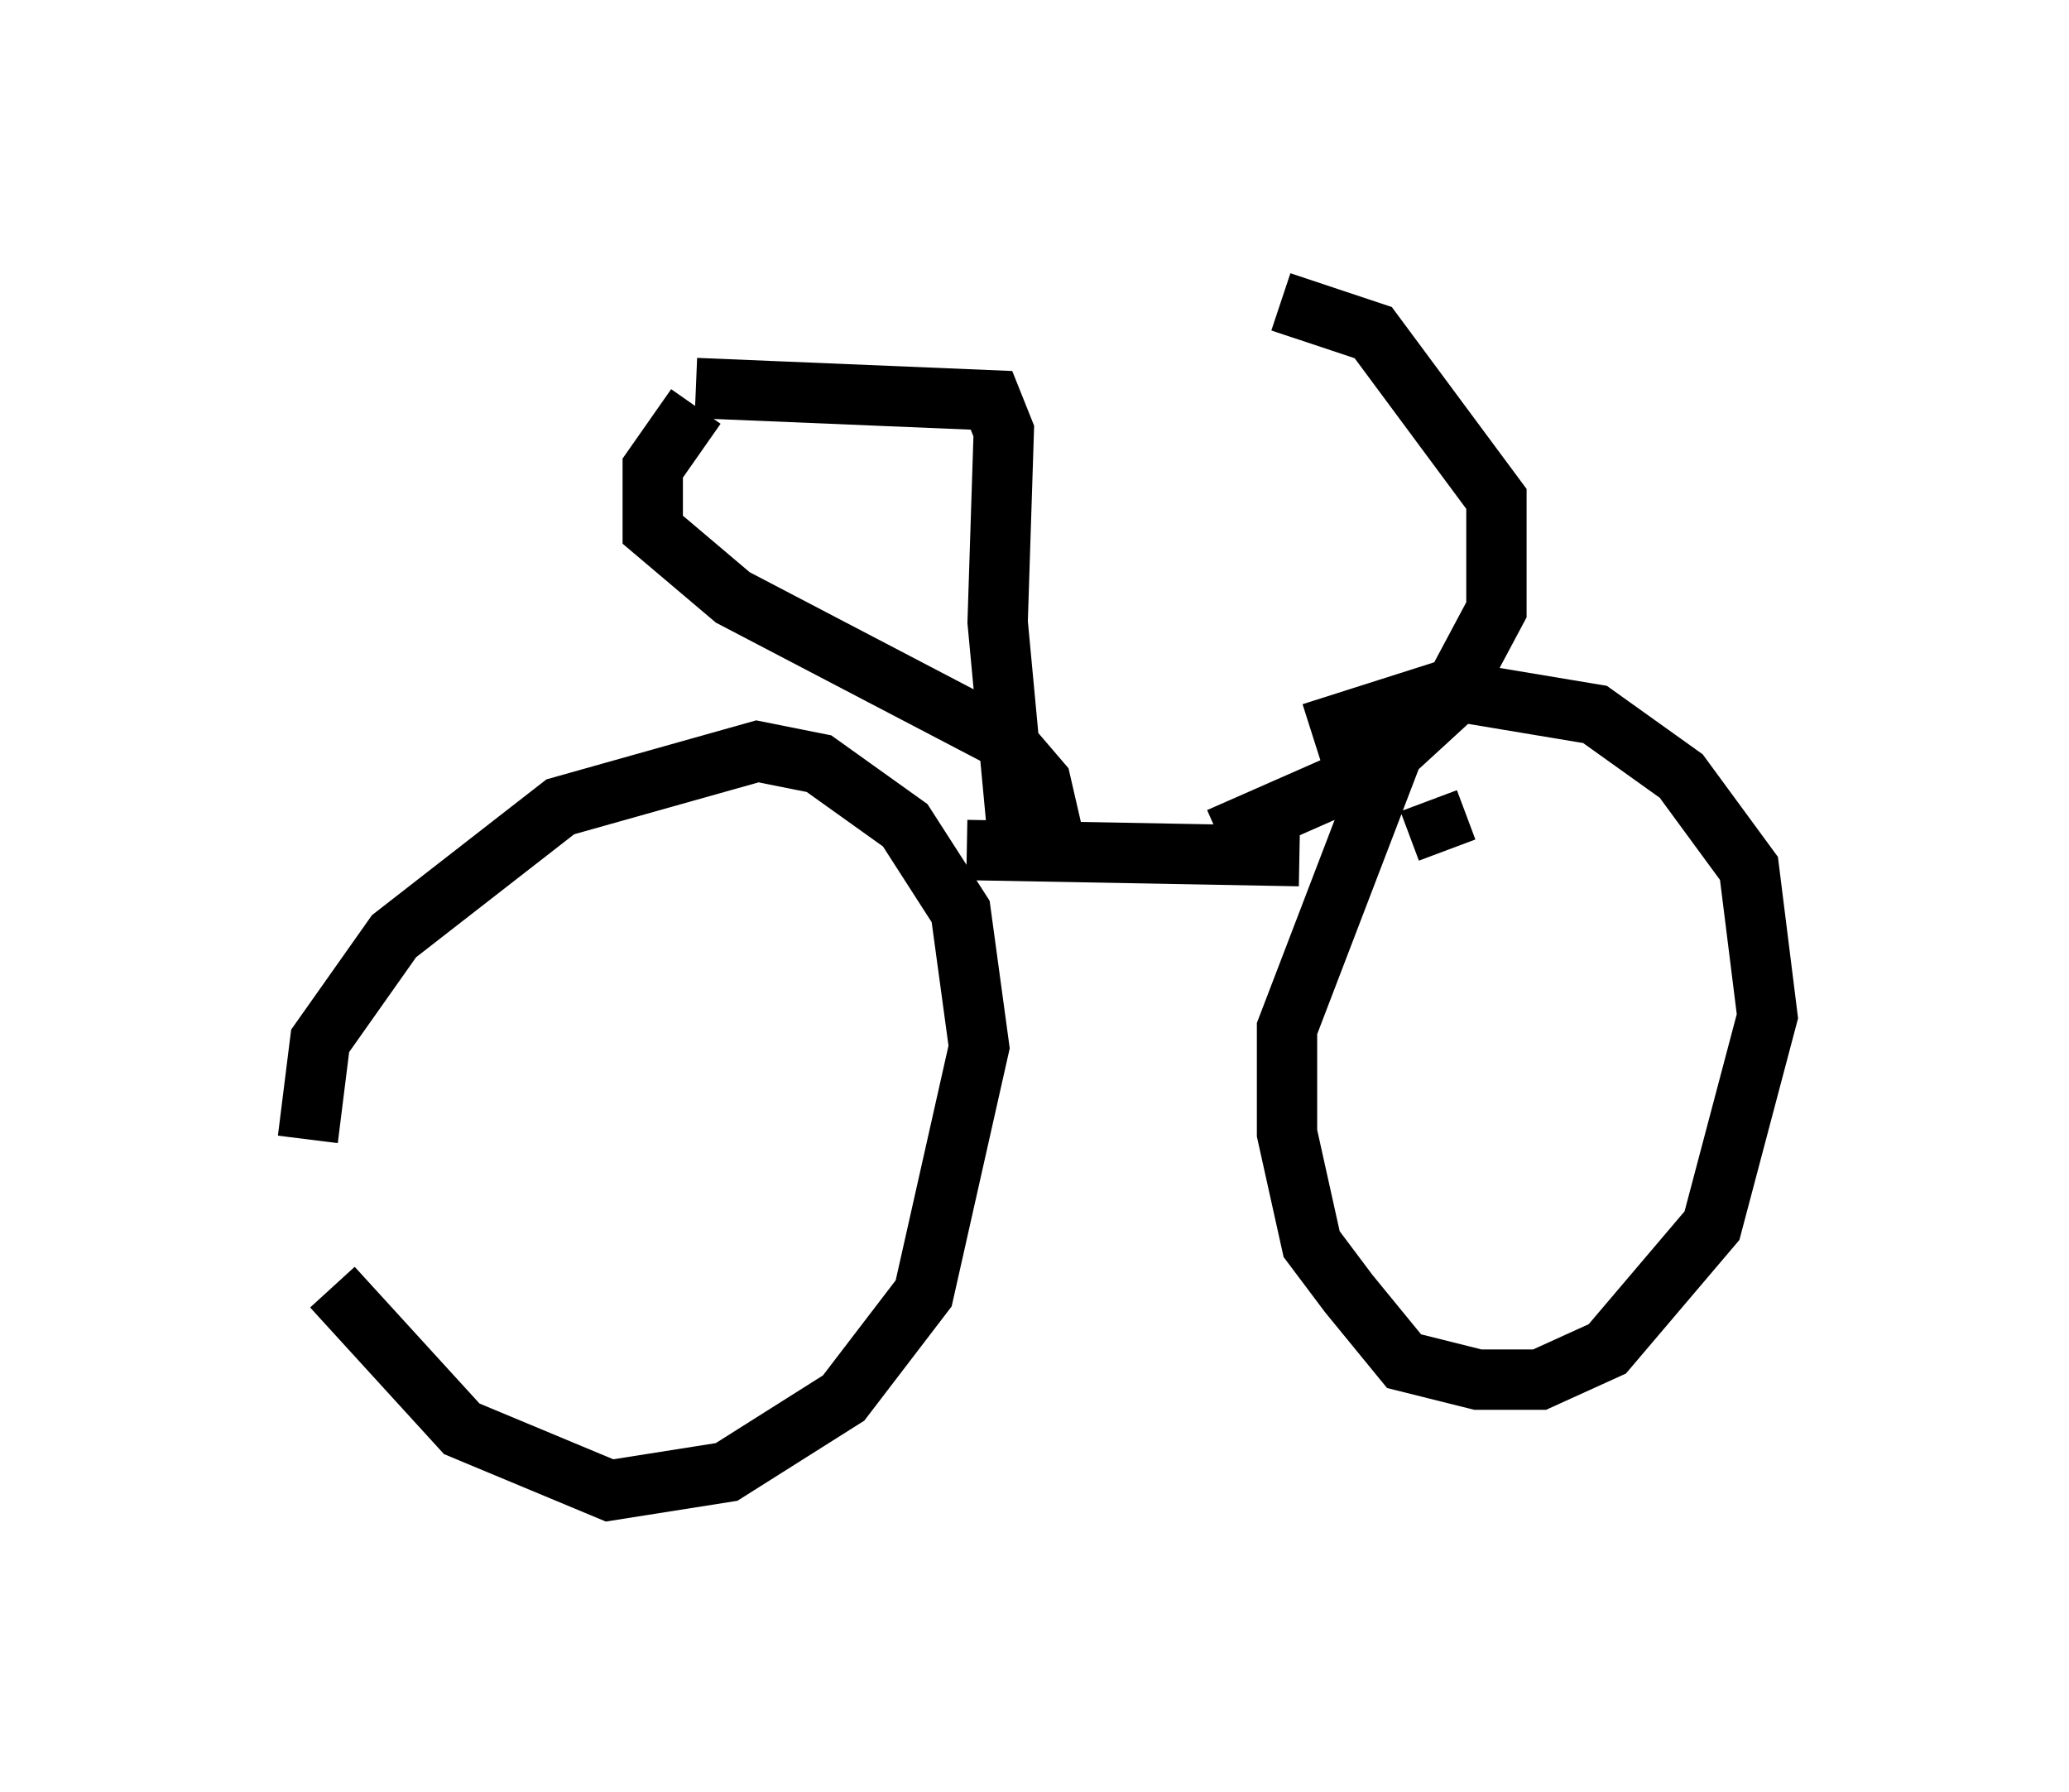 <?xml version="1.0" encoding="utf-8" ?>
<svg baseProfile="full" height="29.702" version="1.1" width="34.296" xmlns="http://www.w3.org/2000/svg" xmlns:ev="http://www.w3.org/2001/xml-events" xmlns:xlink="http://www.w3.org/1999/xlink"><defs /><rect fill="white" height="29.702" width="34.296" x="0" y="0" /><path d="M5, 18.679 m0.51, 2.654 l2.144, 2.348 2.45, 1.021 l1.94, -0.306 1.94, -1.225 l1.327, -1.735 0.919, -4.083 l-0.306, -2.246 -0.919, -1.429 l-1.429, -1.021 -1.021, -0.204 l-3.267, 0.919 -2.756, 2.144 l-1.225, 1.735 -0.204, 1.633 m18.069, -6.635 l-1.838, 4.798 0.0, 1.735 l0.408, 1.838 0.613, 0.817 l0.919, 1.123 1.225, 0.306 l1.021, 0.0 1.123, -0.51 l1.735, -2.042 0.919, -3.471 l-0.306, -2.45 -1.123, -1.531 l-1.429, -1.021 -2.45, -0.408 l-2.246, 0.715 m-5.717, 1.94 l5.513, 0.102 m-3.981, 0.102 l-0.306, -1.327 -0.613, -0.715 l-4.492, -2.348 -1.327, -1.123 l0.0, -1.021 0.715, -1.021 m0.0, -0.306 l4.9, 0.204 0.204, 0.51 l-0.102, 3.165 0.306, 3.267 l0.51, 0.613 m2.858, -0.306 l2.552, -1.123 1.225, -1.123 l0.817, -1.531 0.0, -1.838 l-2.042, -2.756 -1.531, -0.51 m2.348, 7.35 l0.0, 0.0 m0.817, 4.9 l0.0, 0.0 m-0.715, -3.981 l0.306, 0.817 " fill="none" stroke="black" stroke-width="1" /></svg>